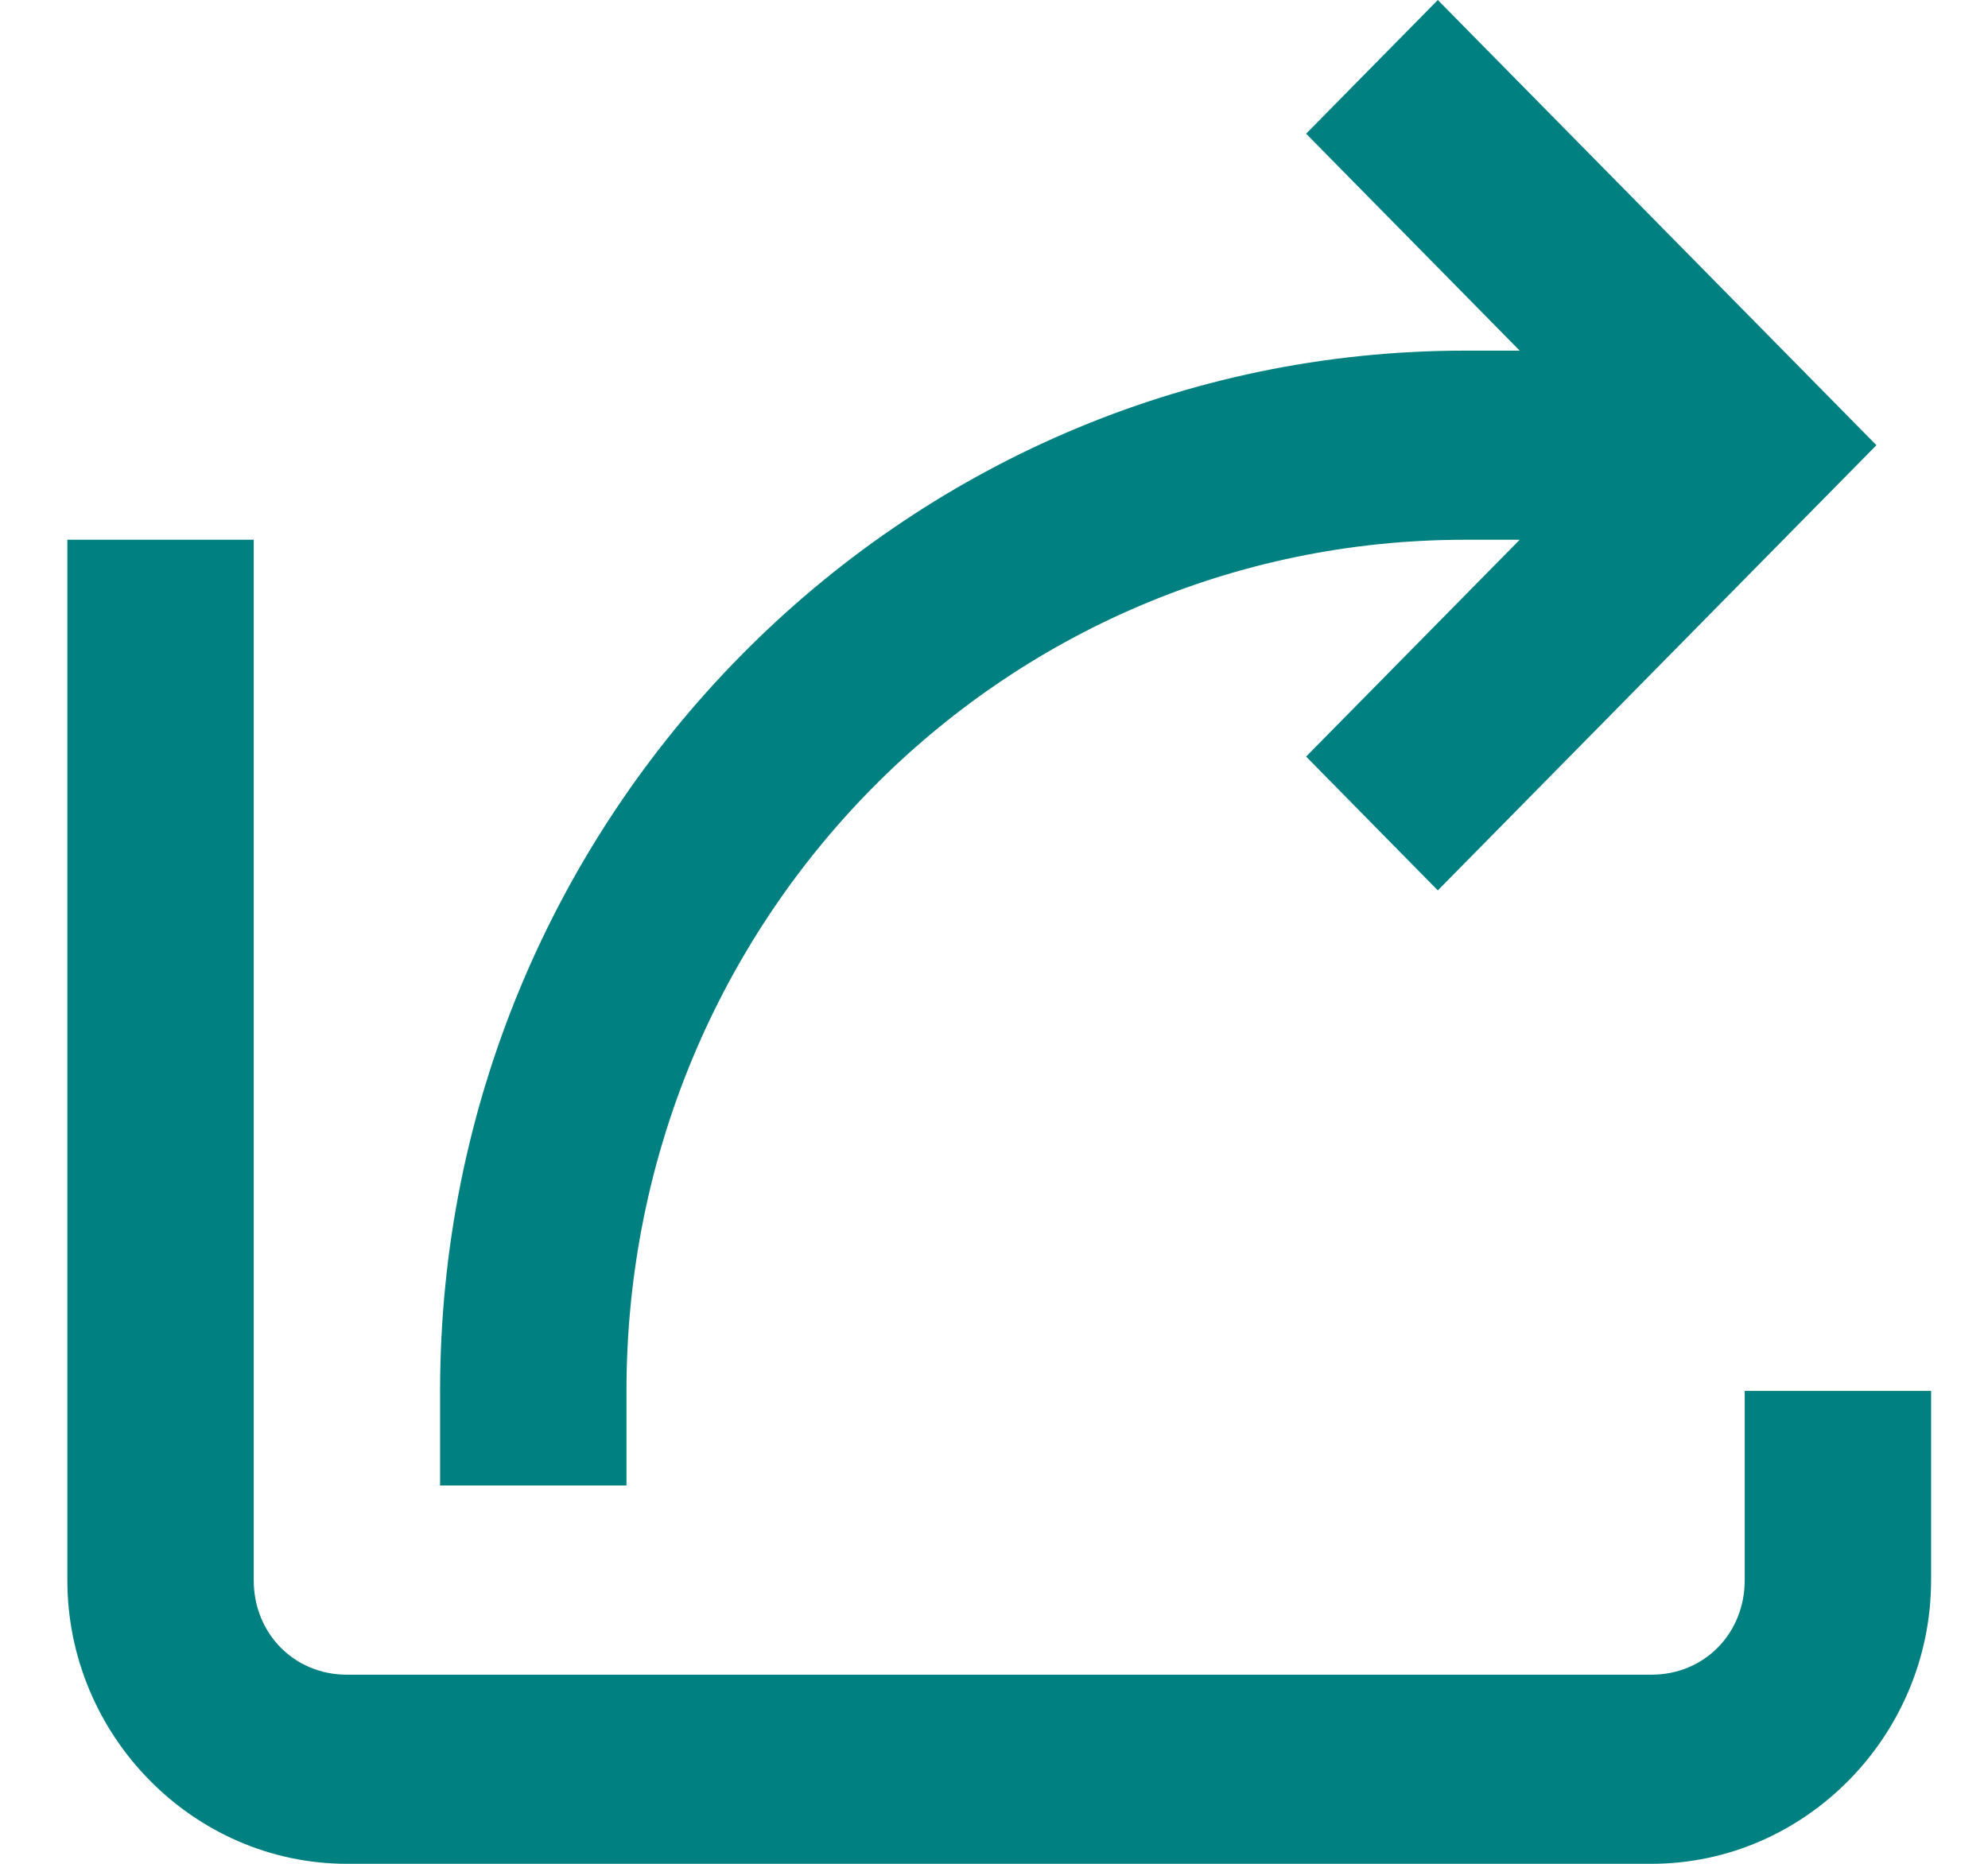 <svg width="16" height="15" viewBox="0 0 16 15" fill="none" xmlns="http://www.w3.org/2000/svg">
<path d="M11.572 0L10.512 1.076L12.231 2.822H11.792C7.244 2.822 3.542 6.579 3.542 11.194V11.955H5.042V11.194C5.042 7.402 8.055 4.344 11.792 4.344H12.231L10.512 6.089L11.572 7.166L15.102 3.583L11.572 0ZM0.542 4.344V5.105V12.717C0.542 13.969 1.558 15 2.792 15H13.292C14.526 15 15.542 13.969 15.542 12.717V11.955V11.194H14.042V11.955V12.717C14.042 13.147 13.716 13.478 13.292 13.478H2.792C2.368 13.478 2.042 13.147 2.042 12.717V5.105V4.344H0.542Z" fill="#008080"/>
</svg>
